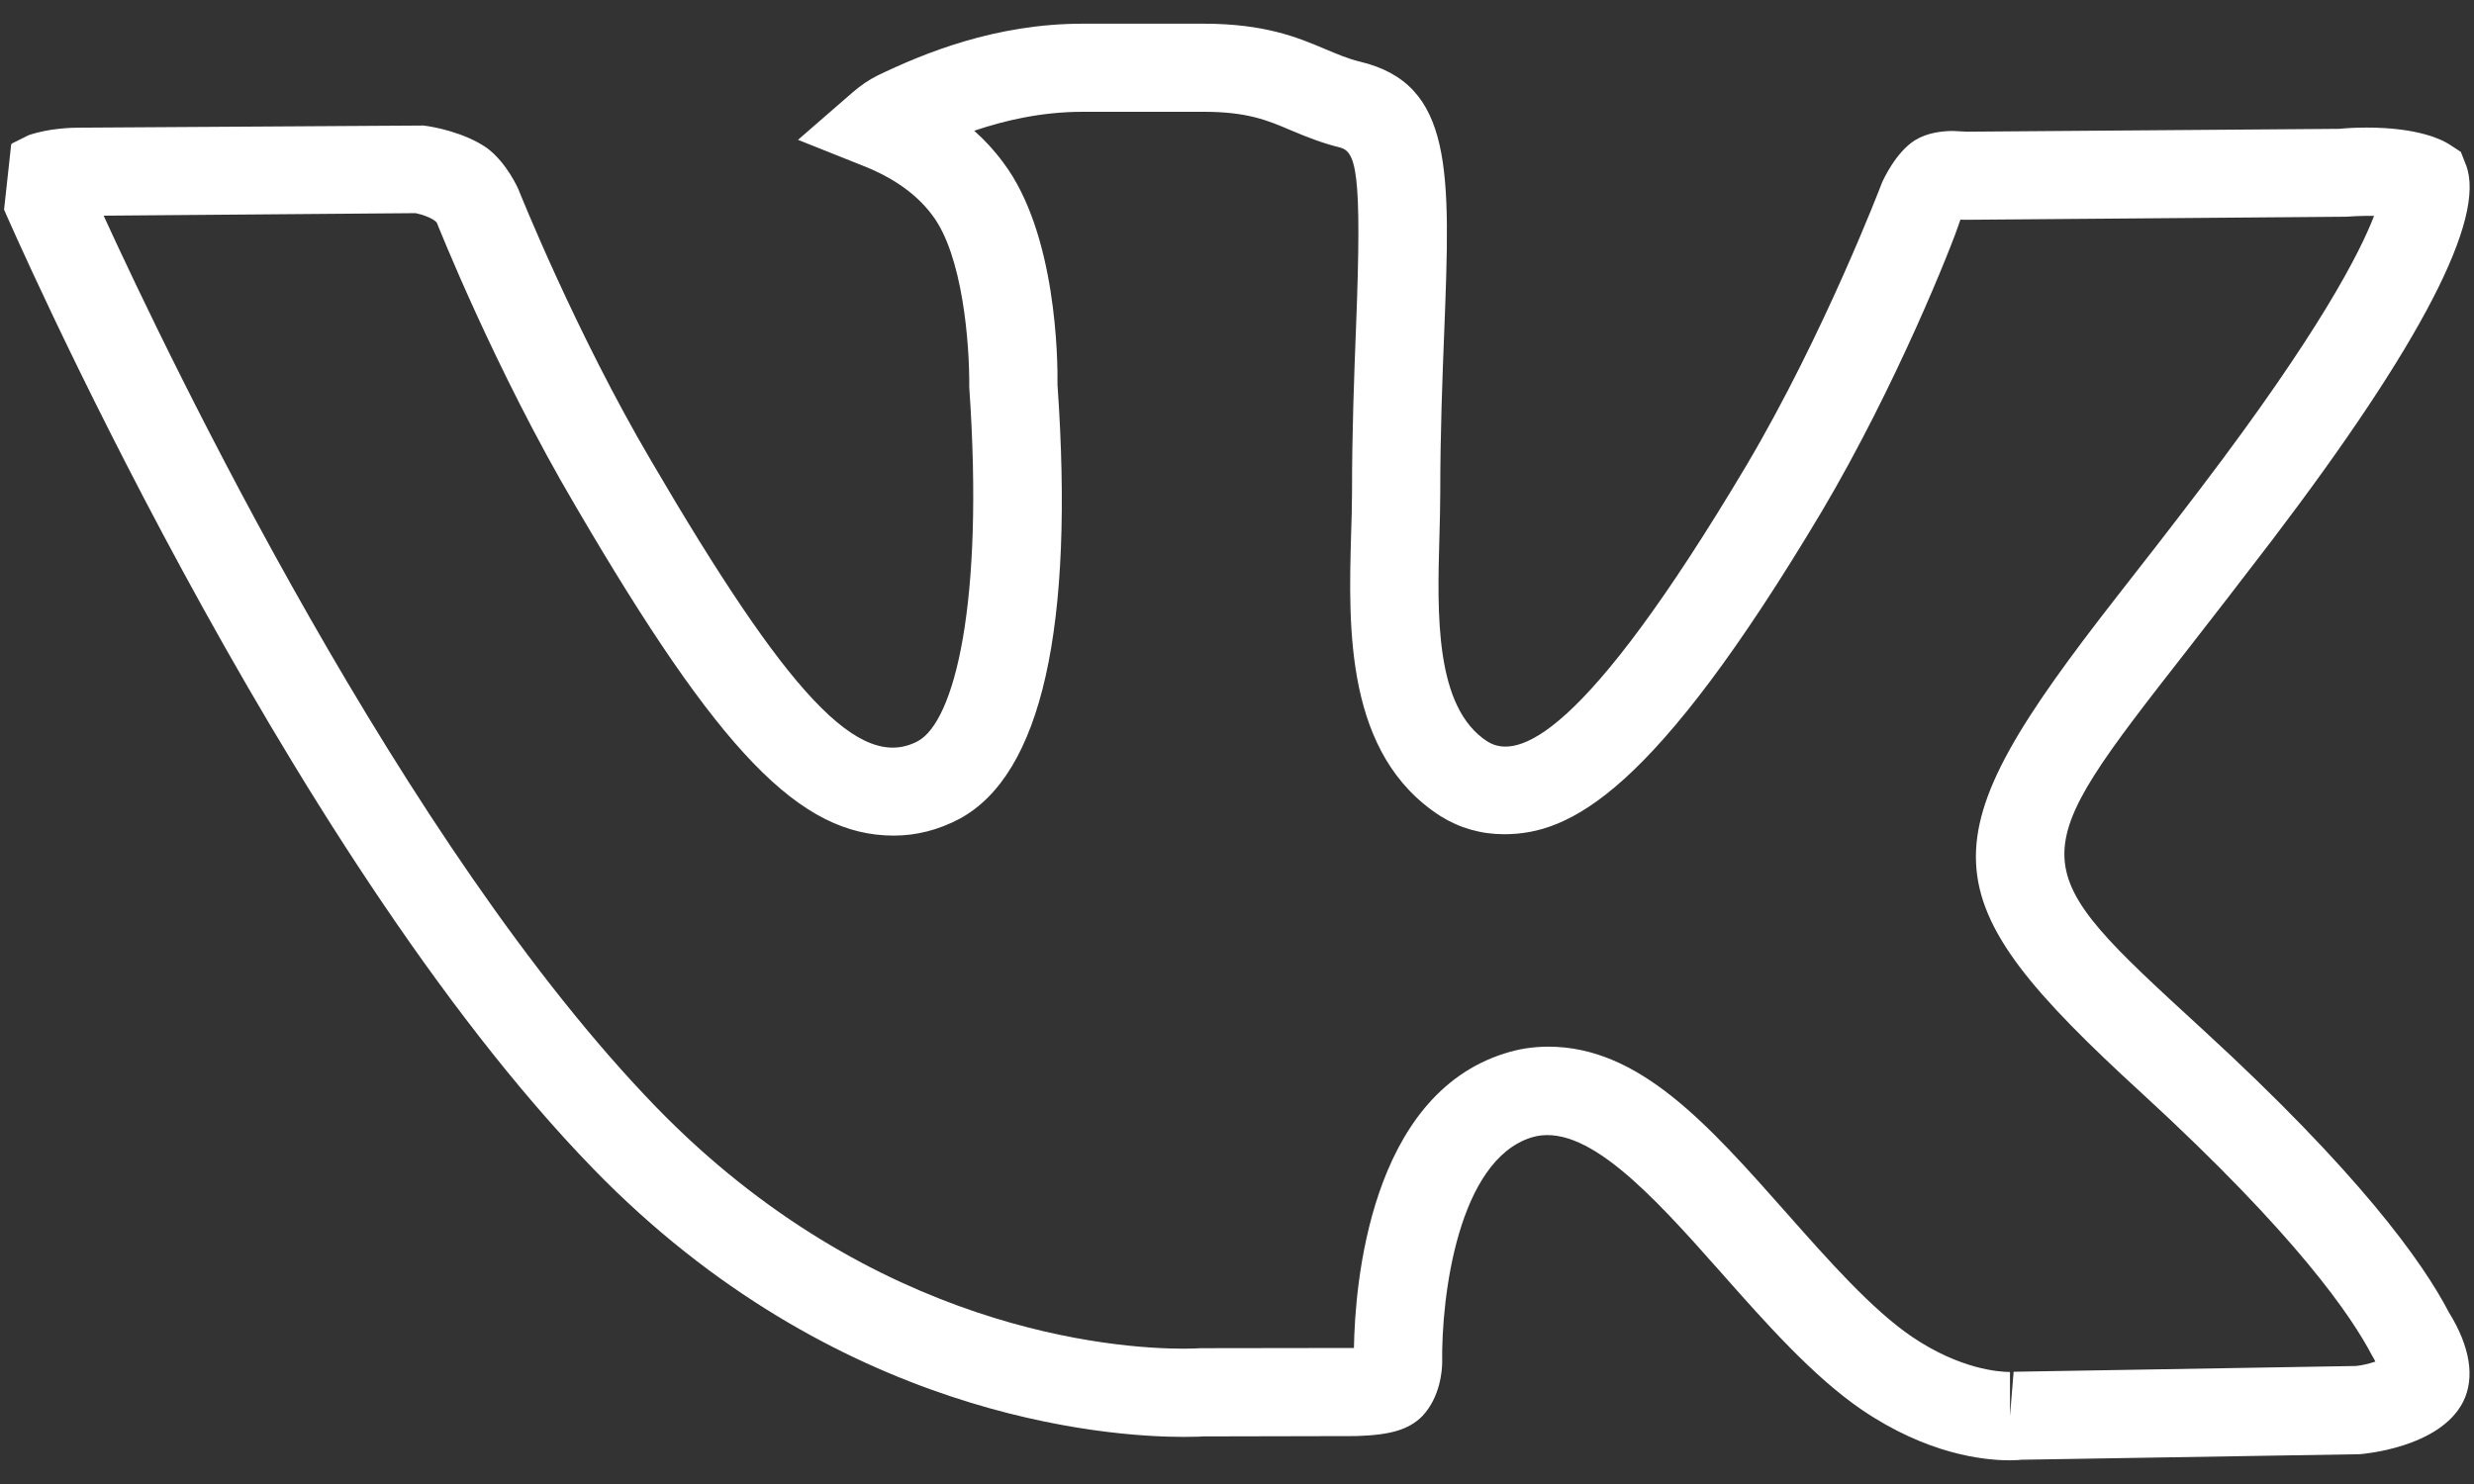 <svg width="45" height="27" viewBox="0 0 45 27" fill="none" xmlns="http://www.w3.org/2000/svg">
<rect x="0" y="0" width="45" height="27" fill="#333333" stroke="none"/>
<path d="M36.558 26.569C36.059 26.569 35.049 26.451 33.871 25.654C32.982 25.048 32.124 24.079 31.293 23.139C30.031 21.712 28.824 20.391 27.852 20.696C26.529 21.114 26.214 23.563 26.232 24.801C26.23 24.922 26.202 25.412 25.872 25.764C25.625 26.012 25.293 26.109 24.667 26.128L21.886 26.134C21.888 26.136 21.753 26.143 21.53 26.143C20.122 26.143 15.185 25.791 10.792 21.266C5.131 15.441 0.125 3.93 0.074 3.814L0.204 2.623C0.213 2.618 0.222 2.61 0.23 2.604L0.52 2.46C0.886 2.333 1.312 2.323 1.417 2.323L7.698 2.284C7.87 2.301 8.452 2.409 8.859 2.694C9.219 2.964 9.419 3.422 9.429 3.443C9.449 3.493 10.475 6.062 11.851 8.396C14.319 12.617 15.629 14.049 16.694 13.485C17.356 13.129 17.905 10.997 17.63 7.048C17.637 6.24 17.51 4.644 16.959 3.917C16.614 3.45 16.104 3.178 15.738 3.032L14.515 2.544L15.507 1.682C15.652 1.556 15.804 1.453 15.957 1.376C16.803 0.969 18.102 0.431 19.694 0.431H21.894C23.015 0.431 23.62 0.688 24.106 0.894C24.327 0.986 24.52 1.069 24.727 1.119C26.444 1.524 26.382 3.122 26.27 6.021C26.236 6.883 26.197 7.866 26.197 8.974C26.197 9.223 26.189 9.489 26.182 9.761C26.142 11.162 26.094 12.876 27.057 13.492C27.597 13.828 28.79 13.47 31.764 8.471C33.181 6.079 34.22 3.356 34.229 3.33C34.257 3.264 34.486 2.768 34.831 2.552C35.06 2.411 35.334 2.383 35.525 2.383L35.776 2.396L42.56 2.344C42.556 2.342 42.766 2.321 43.047 2.321C44.007 2.321 44.433 2.552 44.542 2.621L44.761 2.764L44.857 3.009C45.221 3.973 44.035 6.266 41.328 9.827C40.747 10.588 40.237 11.246 39.791 11.818C36.761 15.699 36.761 15.699 40.045 18.712C42.907 21.334 44.069 22.965 44.54 23.871C44.928 24.497 45.024 25.065 44.8 25.509C44.371 26.342 42.98 26.453 42.922 26.458L36.751 26.559C36.761 26.561 36.678 26.569 36.558 26.569ZM28.162 19.043C29.816 19.043 31.059 20.447 32.499 22.073C33.264 22.939 34.055 23.831 34.777 24.321C35.652 24.913 36.363 24.962 36.56 24.962V25.764L36.626 24.958L42.85 24.853C42.954 24.844 43.089 24.812 43.207 24.773C43.19 24.737 43.167 24.701 43.143 24.658C42.779 23.962 41.789 22.489 38.962 19.894C35.032 16.292 34.987 15.358 38.525 10.828C38.971 10.26 39.477 9.609 40.051 8.854C42.181 6.051 42.924 4.601 43.182 3.928C42.972 3.923 42.714 3.939 42.674 3.943L35.735 3.999L35.658 3.996C35.506 4.474 34.488 7.02 33.145 9.291C30.065 14.462 28.546 15.176 27.361 15.178C26.939 15.178 26.549 15.066 26.201 14.848C24.464 13.734 24.528 11.424 24.575 9.737C24.584 9.458 24.592 9.206 24.592 8.97C24.592 7.838 24.631 6.834 24.665 5.953C24.779 3.068 24.663 2.751 24.357 2.679C24.067 2.608 23.787 2.501 23.484 2.372C23.056 2.19 22.691 2.034 21.894 2.034H19.694C18.959 2.034 18.288 2.186 17.72 2.379C17.907 2.544 18.085 2.736 18.245 2.953C19.22 4.239 19.241 6.551 19.235 7.001C19.544 11.415 18.944 14.092 17.454 14.897C17.073 15.099 16.672 15.203 16.257 15.203C14.547 15.203 13.085 13.688 10.467 9.204C9.005 6.728 7.955 4.074 7.944 4.048C7.876 3.969 7.668 3.898 7.559 3.878L1.885 3.924C3.091 6.555 7.334 15.405 11.943 20.151C15.899 24.221 20.281 24.538 21.53 24.538C21.699 24.538 21.804 24.531 21.83 24.529L24.627 24.525C24.646 23.376 24.914 19.937 27.369 19.166C27.622 19.084 27.89 19.043 28.162 19.043Z" fill="white"/>
</svg>
